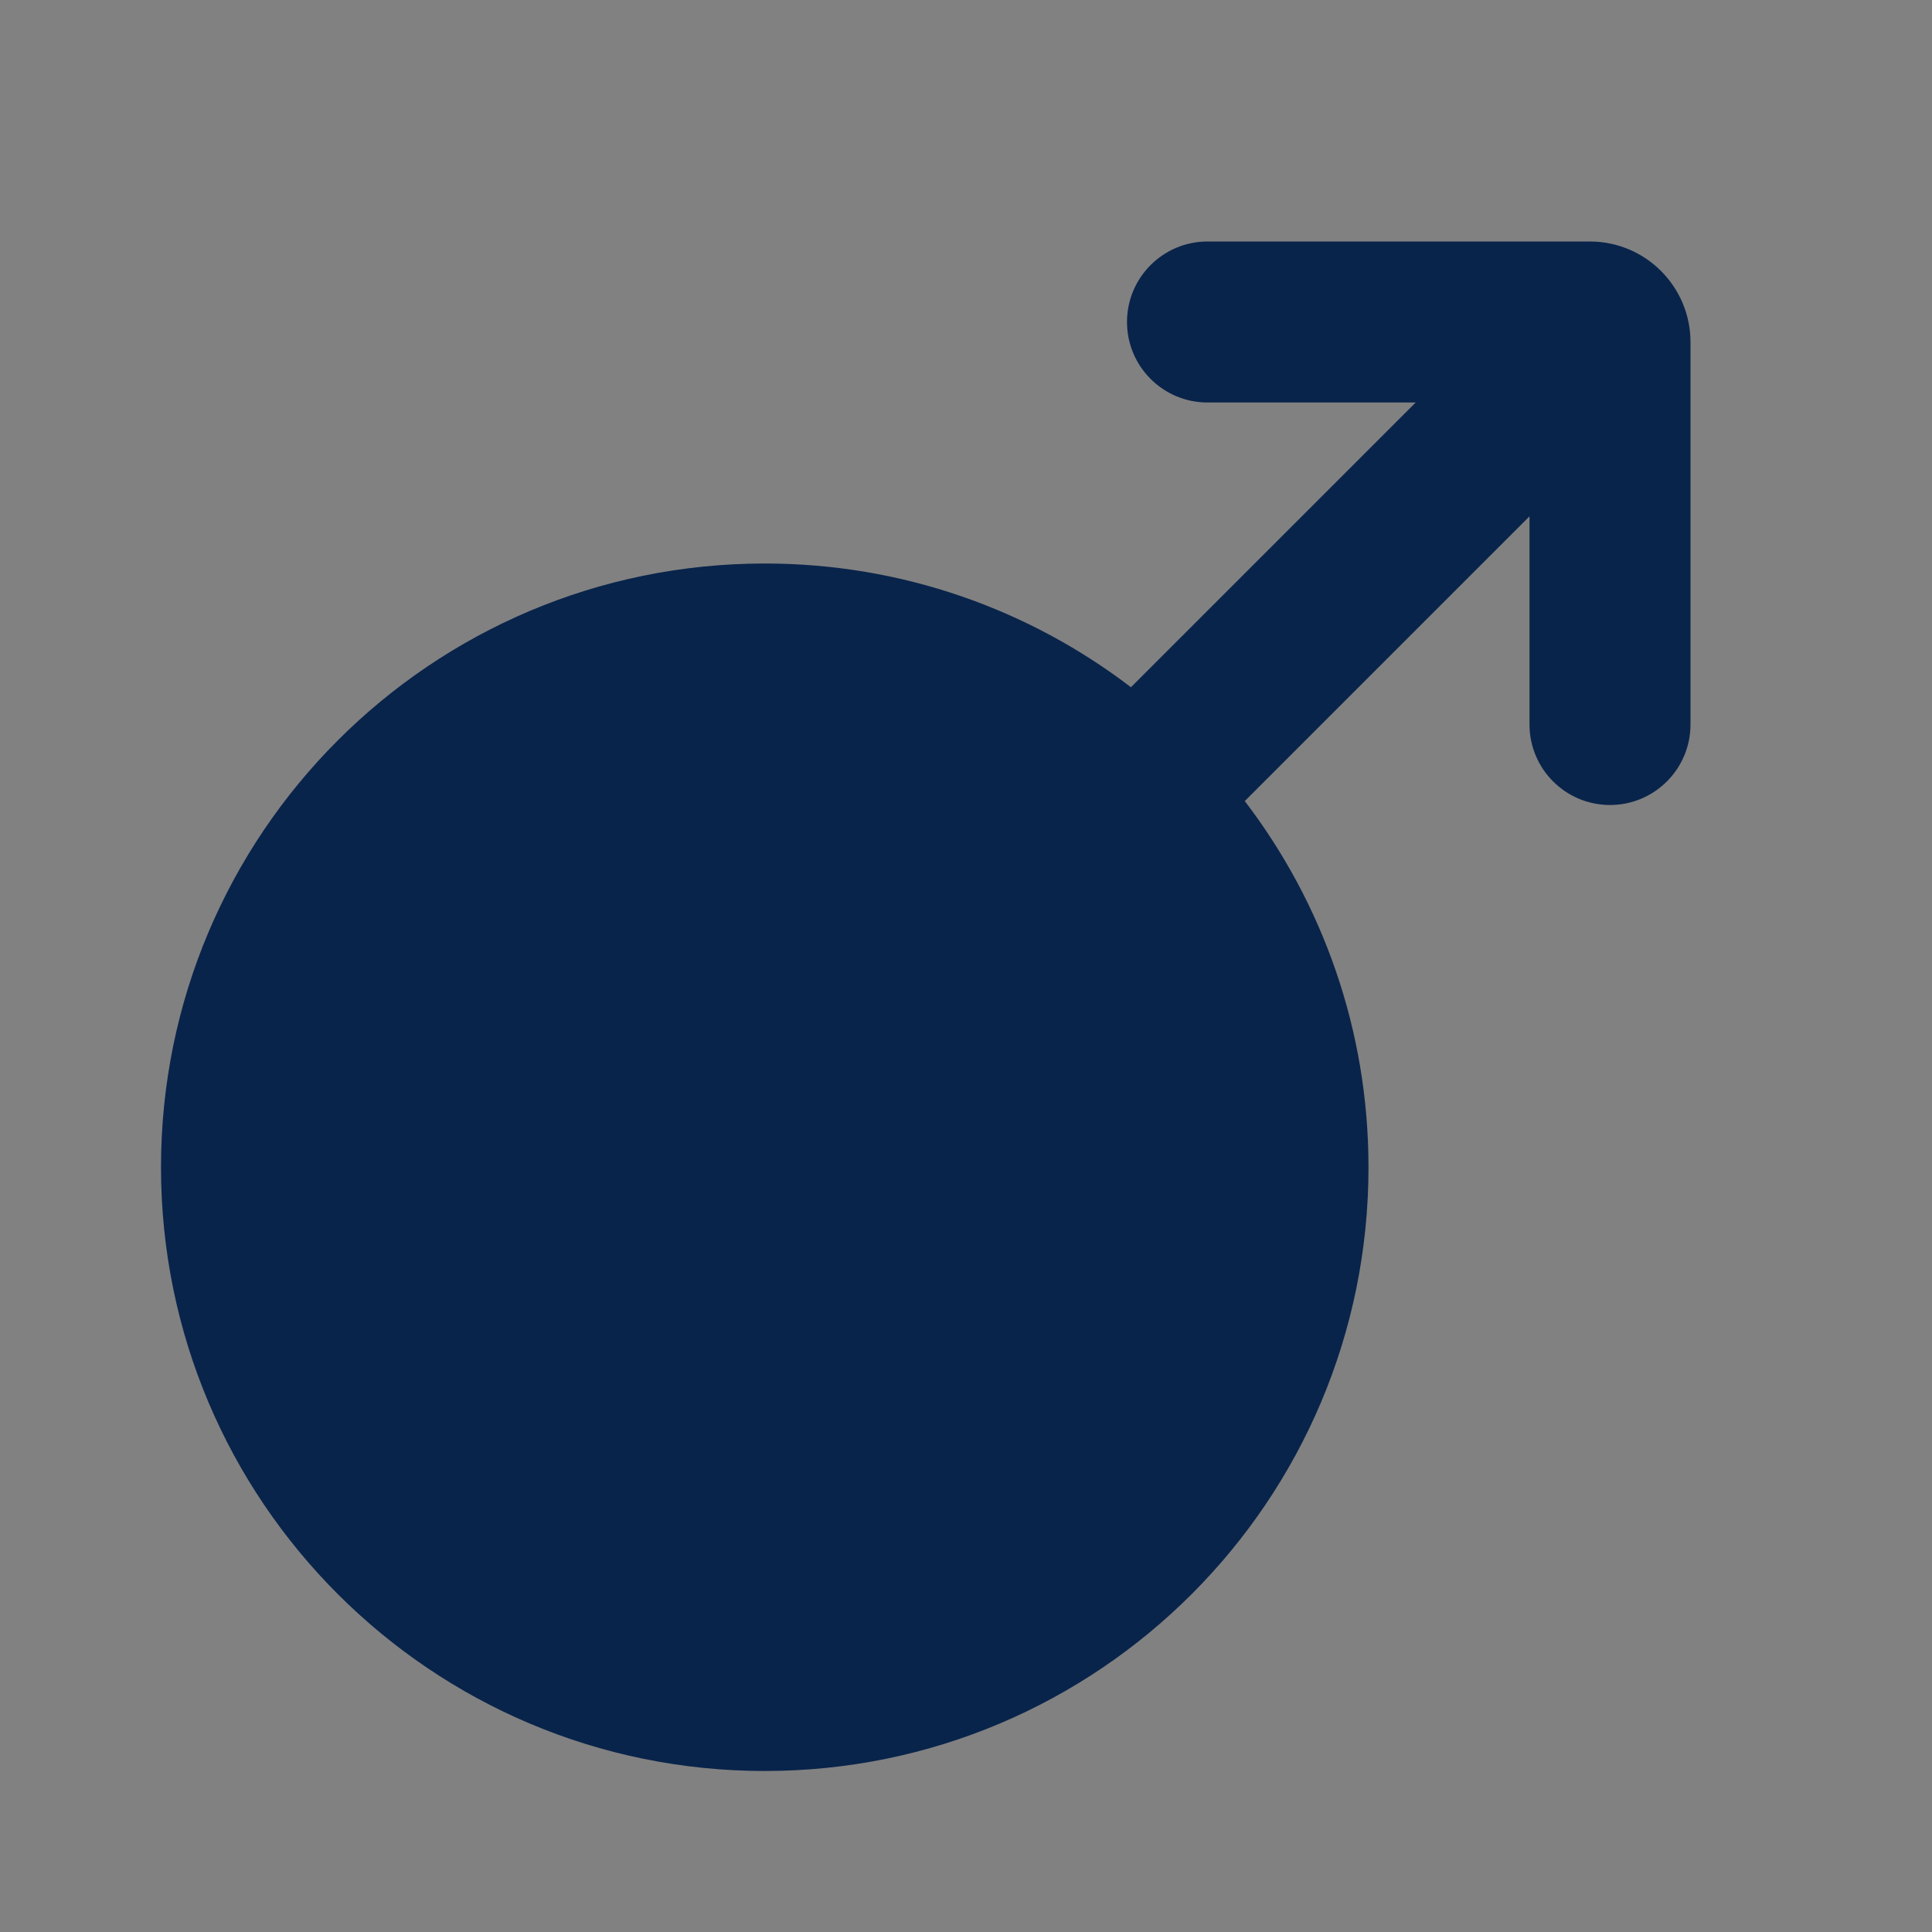 <svg width="24" height="24" viewBox="0 0 24 24" fill="none" xmlns="http://www.w3.org/2000/svg">
<rect x="0" y="0" width="24" height="24" fill="#808080" stroke="none"/>
<rect width="24" height="24" fill="white" fill-opacity="0.01"/>
<path d="M21 9C21 9.552 20.552 10 20 10C19.448 10 19 9.552 19 9V6.414L15.463 9.951C16.427 11.213 17 12.79 17 14.5C17 18.642 13.642 22 9.5 22C5.358 22 2 18.642 2 14.5C2 10.358 5.358 7 9.5 7C11.21 7 12.787 7.573 14.049 8.537L17.586 5H15C14.448 5 14 4.552 14 4C14 3.448 14.448 3 15 3H19.75C20.44 3 21 3.56 21 4.25V9Z" fill="#09244B"/>
</svg>
